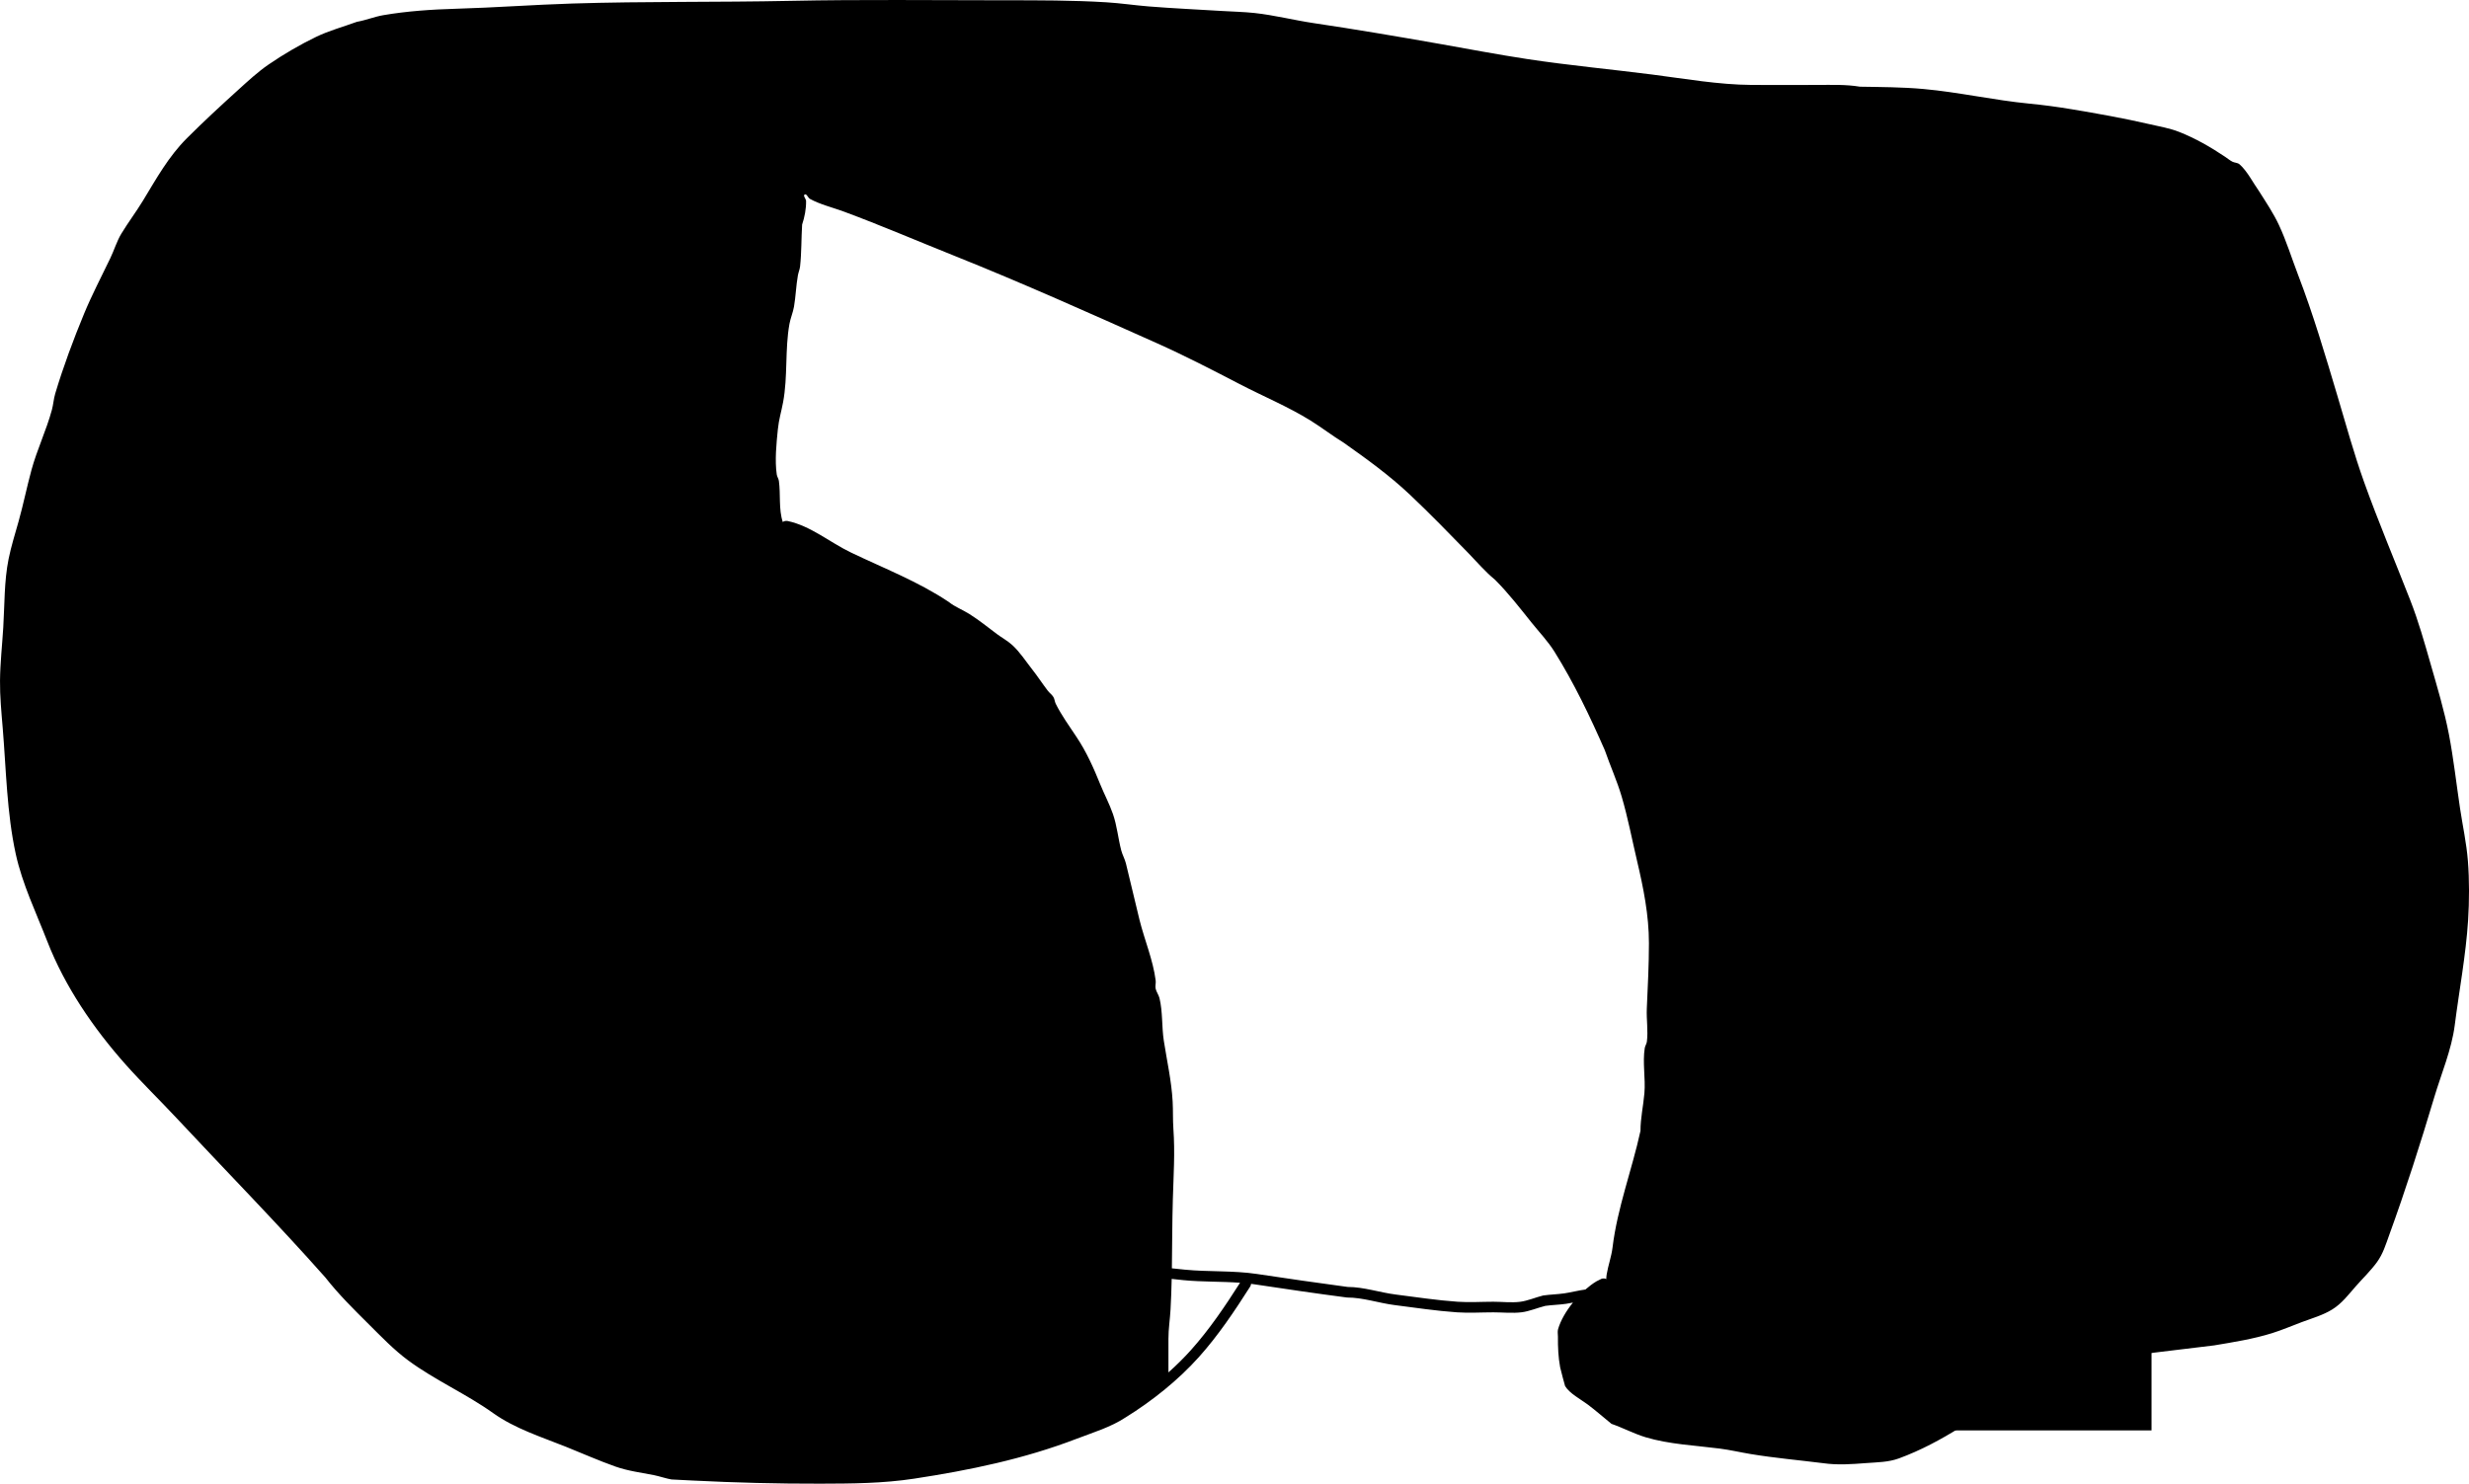 <svg version="1.1" xmlns="http://www.w3.org/2000/svg" xmlns:xlink="http://www.w3.org/1999/xlink" width="1166.429" height="701.103" viewBox="0,0,1166.429,701.103"><g transform="translate(400.005,161.355)"><g data-paper-data="{&quot;isPaintingLayer&quot;:true}" fill-rule="nonzero" stroke="none" stroke-linecap="butt" stroke-linejoin="miter" stroke-miterlimit="10" stroke-dasharray="" stroke-dashoffset="0" style="mix-blend-mode: normal"><path d="" fill="#000000" stroke-width="0.5"/><path d="" fill="#000000" stroke-width="0.5"/><path d="" fill="#000000" stroke-width="0.5"/><path d="" fill="#000000" stroke-width="0.5"/><path d="" fill="#000000" stroke-width="0.5"/><path d="" fill="#000000" stroke-width="0.5"/><path d="" fill="#000000" stroke-width="0.5"/><path d="" fill="#000000" stroke-width="0.5"/><path d="" fill="#ff0000" stroke-width="0.5"/><path d="" fill="#000000" stroke-width="0.5"/><path d="" fill="#a500ff" stroke-width="0.5"/><path d="M470.993,514.575v-583.024h145.445v583.024z" fill="#000000" stroke-width="0"/><path d="M162.637,476.608c8.786,-9.812 16.135,-20.734 23.197,-31.801c-8.865,-0.654 -17.841,-0.369 -26.645,-1.221c-1.884,-0.182 -3.767,-0.43 -5.654,-0.603c-0.108,4.816 -0.272,9.628 -0.539,14.432c-0.262,4.717 -1,9.118 -0.996,13.862c0,5.299 0,10.598 0,15.897c3.779,-3.367 7.359,-6.903 10.637,-10.564zM190.609,446.618c-7.378,11.595 -15.048,23.053 -24.246,33.325c-9.766,10.907 -22.128,20.762 -34.511,28.436c-7.089,4.697 -15.365,7.132 -23.287,10.174c-24.766,9.51 -50.547,14.843 -76.715,18.828c-14.821,2.257 -29.34,2.326 -44.303,2.364c-20.095,0.051 -40.024,-0.467 -60.094,-1.469c-0.308,-0.015 -10.07,-0.499 -10.227,-0.522c-2.002,-0.295 -5.95,-1.576 -8.233,-2.03c-6.19,-1.229 -12.312,-1.964 -18.306,-4.084c-7.872,-2.783 -15.574,-6.227 -23.327,-9.328c-11.687,-4.675 -24.061,-8.559 -34.381,-15.908c-12.786,-9.142 -27.482,-15.55 -40.125,-24.891c-6.829,-5.046 -12.659,-11.171 -18.664,-17.131c-7.224,-7.168 -14.243,-14.114 -20.529,-22.128c-22.787,-25.706 -46.799,-50.142 -70.223,-75.238c-7.952,-8.52 -16.419,-16.713 -24.148,-25.416c-15.17,-17.083 -28.637,-36.755 -36.932,-58.078c-5.259,-13.523 -11.827,-27.138 -14.931,-41.361c-4.228,-19.367 -4.512,-39.812 -6.155,-59.522c-0.613,-7.365 -1.347,-14.982 -1.272,-22.374c0.085,-8.341 1.023,-16.768 1.532,-25.095c0.652,-10.643 0.4,-21.871 2.51,-32.353c1.211,-6.014 3.094,-11.945 4.746,-17.845c2.248,-8.03 3.882,-16.199 6.065,-24.22c2.62,-9.63 7.034,-18.773 9.647,-28.405c0.69,-2.544 0.836,-5.22 1.592,-7.746c3.774,-12.612 8.562,-25.488 13.592,-37.646c3.704,-8.939 8.211,-17.573 12.409,-26.29c1.794,-3.725 3.095,-8.09 5.228,-11.616c3.211,-5.306 6.998,-10.294 10.232,-15.619c6.347,-10.454 12.023,-20.757 20.715,-29.458c7.917,-7.917 16.083,-15.457 24.386,-22.969c4.604,-4.165 9.179,-8.428 14.32,-11.943c7.051,-4.82 14.779,-9.335 22.393,-13.013c6.05,-2.922 12.94,-4.789 19.251,-7.1c4.229,-0.741 8.21,-2.399 12.387,-3.122c11.184,-1.936 23.102,-2.726 34.424,-3.049c18.314,-0.522 36.608,-1.895 54.929,-2.467c34.341,-1.072 68.727,-0.547 103.083,-1.262c33.671,-0.701 67.381,-0.272 101.06,-0.272c16,0 32.164,-0.029 48.14,0.95c6.666,0.409 13.298,1.41 19.954,1.948c11.606,0.938 23.265,1.444 34.886,2.165c5.006,0.311 10.096,0.405 15.082,0.939c9.445,1.011 18.67,3.398 28.048,4.79c19.804,2.939 39.514,6.296 59.25,9.769c13.889,2.445 27.82,5.119 41.758,7.232c19.515,2.959 39.291,4.793 58.877,7.293c15.535,1.983 31.33,4.812 47.031,4.915c10.324,0.067 20.651,-0 30.975,-0c6.794,0 13.448,-0.284 20.16,0.832c9.952,0.162 20.056,0.189 29.974,1.083c16.759,1.511 33.312,5.293 50.04,6.919c6.727,0.654 13.267,1.526 19.962,2.647c12.441,2.084 24.607,4.24 36.913,7.08c4.6,1.062 9.439,1.87 13.851,3.607c7.819,3.079 14.858,7.142 21.806,11.799c1.133,0.759 2.181,1.659 3.391,2.287c1.066,0.554 2.474,0.453 3.387,1.235c3.575,3.062 6.563,8.978 9.309,12.823c3.246,5.149 6.748,10.346 9.328,15.872c3.518,7.537 6.044,15.735 9.024,23.503c7.212,18.797 12.847,37.922 18.599,57.208c4.051,13.584 7.837,27.43 12.615,40.777c6.721,18.775 14.545,37.23 21.801,55.806c3.85,9.857 6.711,19.971 9.618,30.143c3.149,11.022 6.52,22.129 8.677,33.402c2.193,11.461 3.479,23.178 5.21,34.72c1.234,8.228 3.077,16.607 3.728,24.899c0.708,9.012 0.673,19.01 0.102,28.018c-1.05,16.568 -4.231,33.284 -6.328,49.757c-1.488,11.492 -6.355,22.868 -9.676,33.988c-6.551,21.94 -13.448,43.541 -21.268,65.048c-1.65,4.538 -2.897,8.838 -5.776,12.81c-2.922,4.03 -6.751,7.705 -10.037,11.448c-3.487,3.972 -6.53,8.083 -11.096,10.917c-4.367,2.711 -9.506,4.163 -14.285,5.943c-4.697,1.75 -9.401,3.792 -14.187,5.28c-8.871,2.759 -18.212,4.247 -27.35,5.769c-17.395,2.113 -34.795,4.189 -52.182,6.362c-4.314,0.539 -8.626,1.084 -12.936,1.658c-3.124,0.417 -6.385,0.208 -9.38,1.19c-2.625,0.861 -4.668,2.958 -7.054,4.35c-4.032,2.352 -7.763,4.558 -11.497,7.362c-18.07,12.052 -35.21,24.895 -55.828,32.469c-5.026,1.846 -10.214,1.82 -15.475,2.222c-6.976,0.533 -13.466,1.023 -20.423,0.038c-11.344,-1.43 -22.839,-2.437 -34.119,-4.303c-4.929,-0.816 -9.72,-1.95 -14.684,-2.591c-11.504,-1.488 -23.83,-1.994 -34.979,-5.35c-5.492,-1.653 -10.706,-4.456 -16.143,-6.337c-3.759,-3.028 -7.409,-6.296 -11.28,-9.18c-3.203,-2.386 -8.585,-5.193 -10.64,-8.696c-0.022,-0.037 -2.093,-7.567 -2.327,-8.834c-0.892,-4.843 -1.084,-9.572 -1.047,-14.481c0.009,-1.192 -0.269,-2.431 0.067,-3.574c1.218,-4.148 3.815,-8.574 7.022,-12.538c-1.087,0.223 -2.176,0.43 -3.274,0.587c-3.261,0.466 -6.573,0.513 -9.835,0.978c-3.583,0.9 -7.461,2.557 -11.08,3.014c-4.309,0.545 -9.043,0.032 -13.4,0.032c-5.666,0 -11.488,0.383 -17.143,-0.004c-9.823,-0.672 -19.74,-2.189 -29.497,-3.426c-7.481,-0.949 -14.981,-3.592 -22.524,-3.575c-14.473,-1.882 -28.942,-4.018 -43.276,-6.176c-0.678,-0.102 -1.357,-0.195 -2.037,-0.28c-0.053,0.735 -0.415,1.303 -0.415,1.303zM354.223,444.126l2.159,-1.087c0,0 1.33,-0.665 2.451,0.056c0.021,-0.744 0.079,-1.485 0.199,-2.221c0.689,-4.233 2.247,-8.394 2.773,-12.726c2.285,-18.805 9.177,-36.635 13.208,-55.137c-0.019,-5.998 1.353,-11.856 1.854,-17.818c0.588,-6.99 -0.949,-14.42 0.164,-21.319c0.168,-1.041 0.867,-1.954 1,-3c0.65,-5.105 -0.26,-10.529 -0.031,-15.689c0.46,-10.361 0.998,-20.525 0.998,-30.911c0,-13.144 -2.602,-26.075 -5.62,-38.877c-2.383,-10.11 -4.337,-20.457 -7.281,-30.424c-2.205,-7.468 -5.408,-14.475 -7.929,-21.79c-6.995,-15.97 -14.561,-31.791 -23.798,-46.594c-3.073,-4.925 -7.212,-9.238 -10.807,-13.729c-5.55,-6.935 -10.971,-13.955 -17.279,-20.266c-4.672,-3.822 -8.396,-8.276 -12.59,-12.586c-9,-9.249 -18.075,-18.584 -27.451,-27.452c-9.799,-9.267 -20.469,-16.963 -31.46,-24.726c-5.349,-3.275 -10.298,-7.135 -15.617,-10.438c-10.703,-6.645 -22.496,-11.508 -33.656,-17.315c-12.912,-6.719 -25.851,-13.393 -39.151,-19.34c-31.719,-14.186 -63.384,-28.378 -95.645,-41.282c-17.349,-6.94 -34.57,-14.347 -52.081,-20.833c-5.048,-1.87 -11.298,-3.38 -15.996,-5.999c-0.942,-0.525 -1.553,-2.594 -2.492,-2.063c-0.918,0.52 0.651,2.039 0.67,3.094c0.066,3.658 -0.708,7.653 -1.866,11.104c-0.406,6.517 -0.255,13.327 -0.972,19.788c-0.158,1.428 -0.769,2.772 -1.024,4.186c-0.883,4.904 -1,9.945 -1.855,14.855c-0.484,2.778 -1.656,5.406 -2.152,8.182c-2.165,12.117 -0.724,24.808 -2.99,36.948c-0.841,4.505 -2.019,8.199 -2.471,12.782c-0.672,6.681 -1.505,14.673 -0.522,21.376c0.153,1.043 0.852,1.956 1,3c0.889,6.271 -0.169,13.463 1.856,19.469c0.895,-0.774 2.167,-0.52 2.167,-0.52c10.943,2.255 20.047,10.123 30.062,14.925c15.574,7.468 31.651,13.651 46.074,23.274c3.106,2.489 6.5,3.65 9.935,5.827c4.655,2.95 8.555,6.14 12.94,9.425c2.343,1.755 4.972,3.147 7.141,5.114c3.648,3.308 6.287,7.488 9.291,11.3c2.645,3.355 4.979,6.947 7.582,10.365c0.8,1.051 1.954,1.826 2.64,2.954c0.588,0.967 0.605,2.196 1.11,3.21c2.696,5.413 6.474,10.634 9.816,15.673c4.784,7.185 8.016,14.519 11.238,22.453c1.887,4.645 4.308,9.177 5.955,13.911c1.956,5.622 2.435,11.472 3.922,17.186c0.552,2.122 1.684,4.067 2.22,6.193c2.236,8.881 4.209,17.833 6.434,26.737c2.354,9.445 6.386,18.887 7.631,28.602c0.162,1.266 -0.296,2.582 -0.027,3.83c0.343,1.589 1.447,2.941 1.83,4.52c1.564,6.444 1.024,13.556 2.039,20.113c1.479,9.553 3.634,18.991 4.172,28.698c0.24,4.328 0.043,8.613 0.354,12.951c0.798,11.178 0.068,22.061 -0.259,33.243c-0.318,10.864 -0.29,21.765 -0.461,32.652c2.017,0.176 4.031,0.431 6.045,0.629c11.291,1.11 22.858,0.357 34.128,2.041c14.198,2.121 28.532,4.224 42.861,6.131c7.666,0.017 15.225,2.644 22.825,3.604c9.645,1.218 19.445,2.722 29.155,3.395c5.558,0.385 11.288,-0.004 16.857,-0.004c4.094,0 8.55,0.532 12.6,0.032c3.555,-0.438 7.387,-2.106 10.92,-2.986c3.332,-0.477 6.715,-0.539 10.048,-1.015c3.326,-0.475 6.587,-1.383 9.939,-1.815c1.728,-1.513 3.494,-2.827 5.217,-3.866z" fill="#000000" stroke-width="0.5"/></g></g></svg>